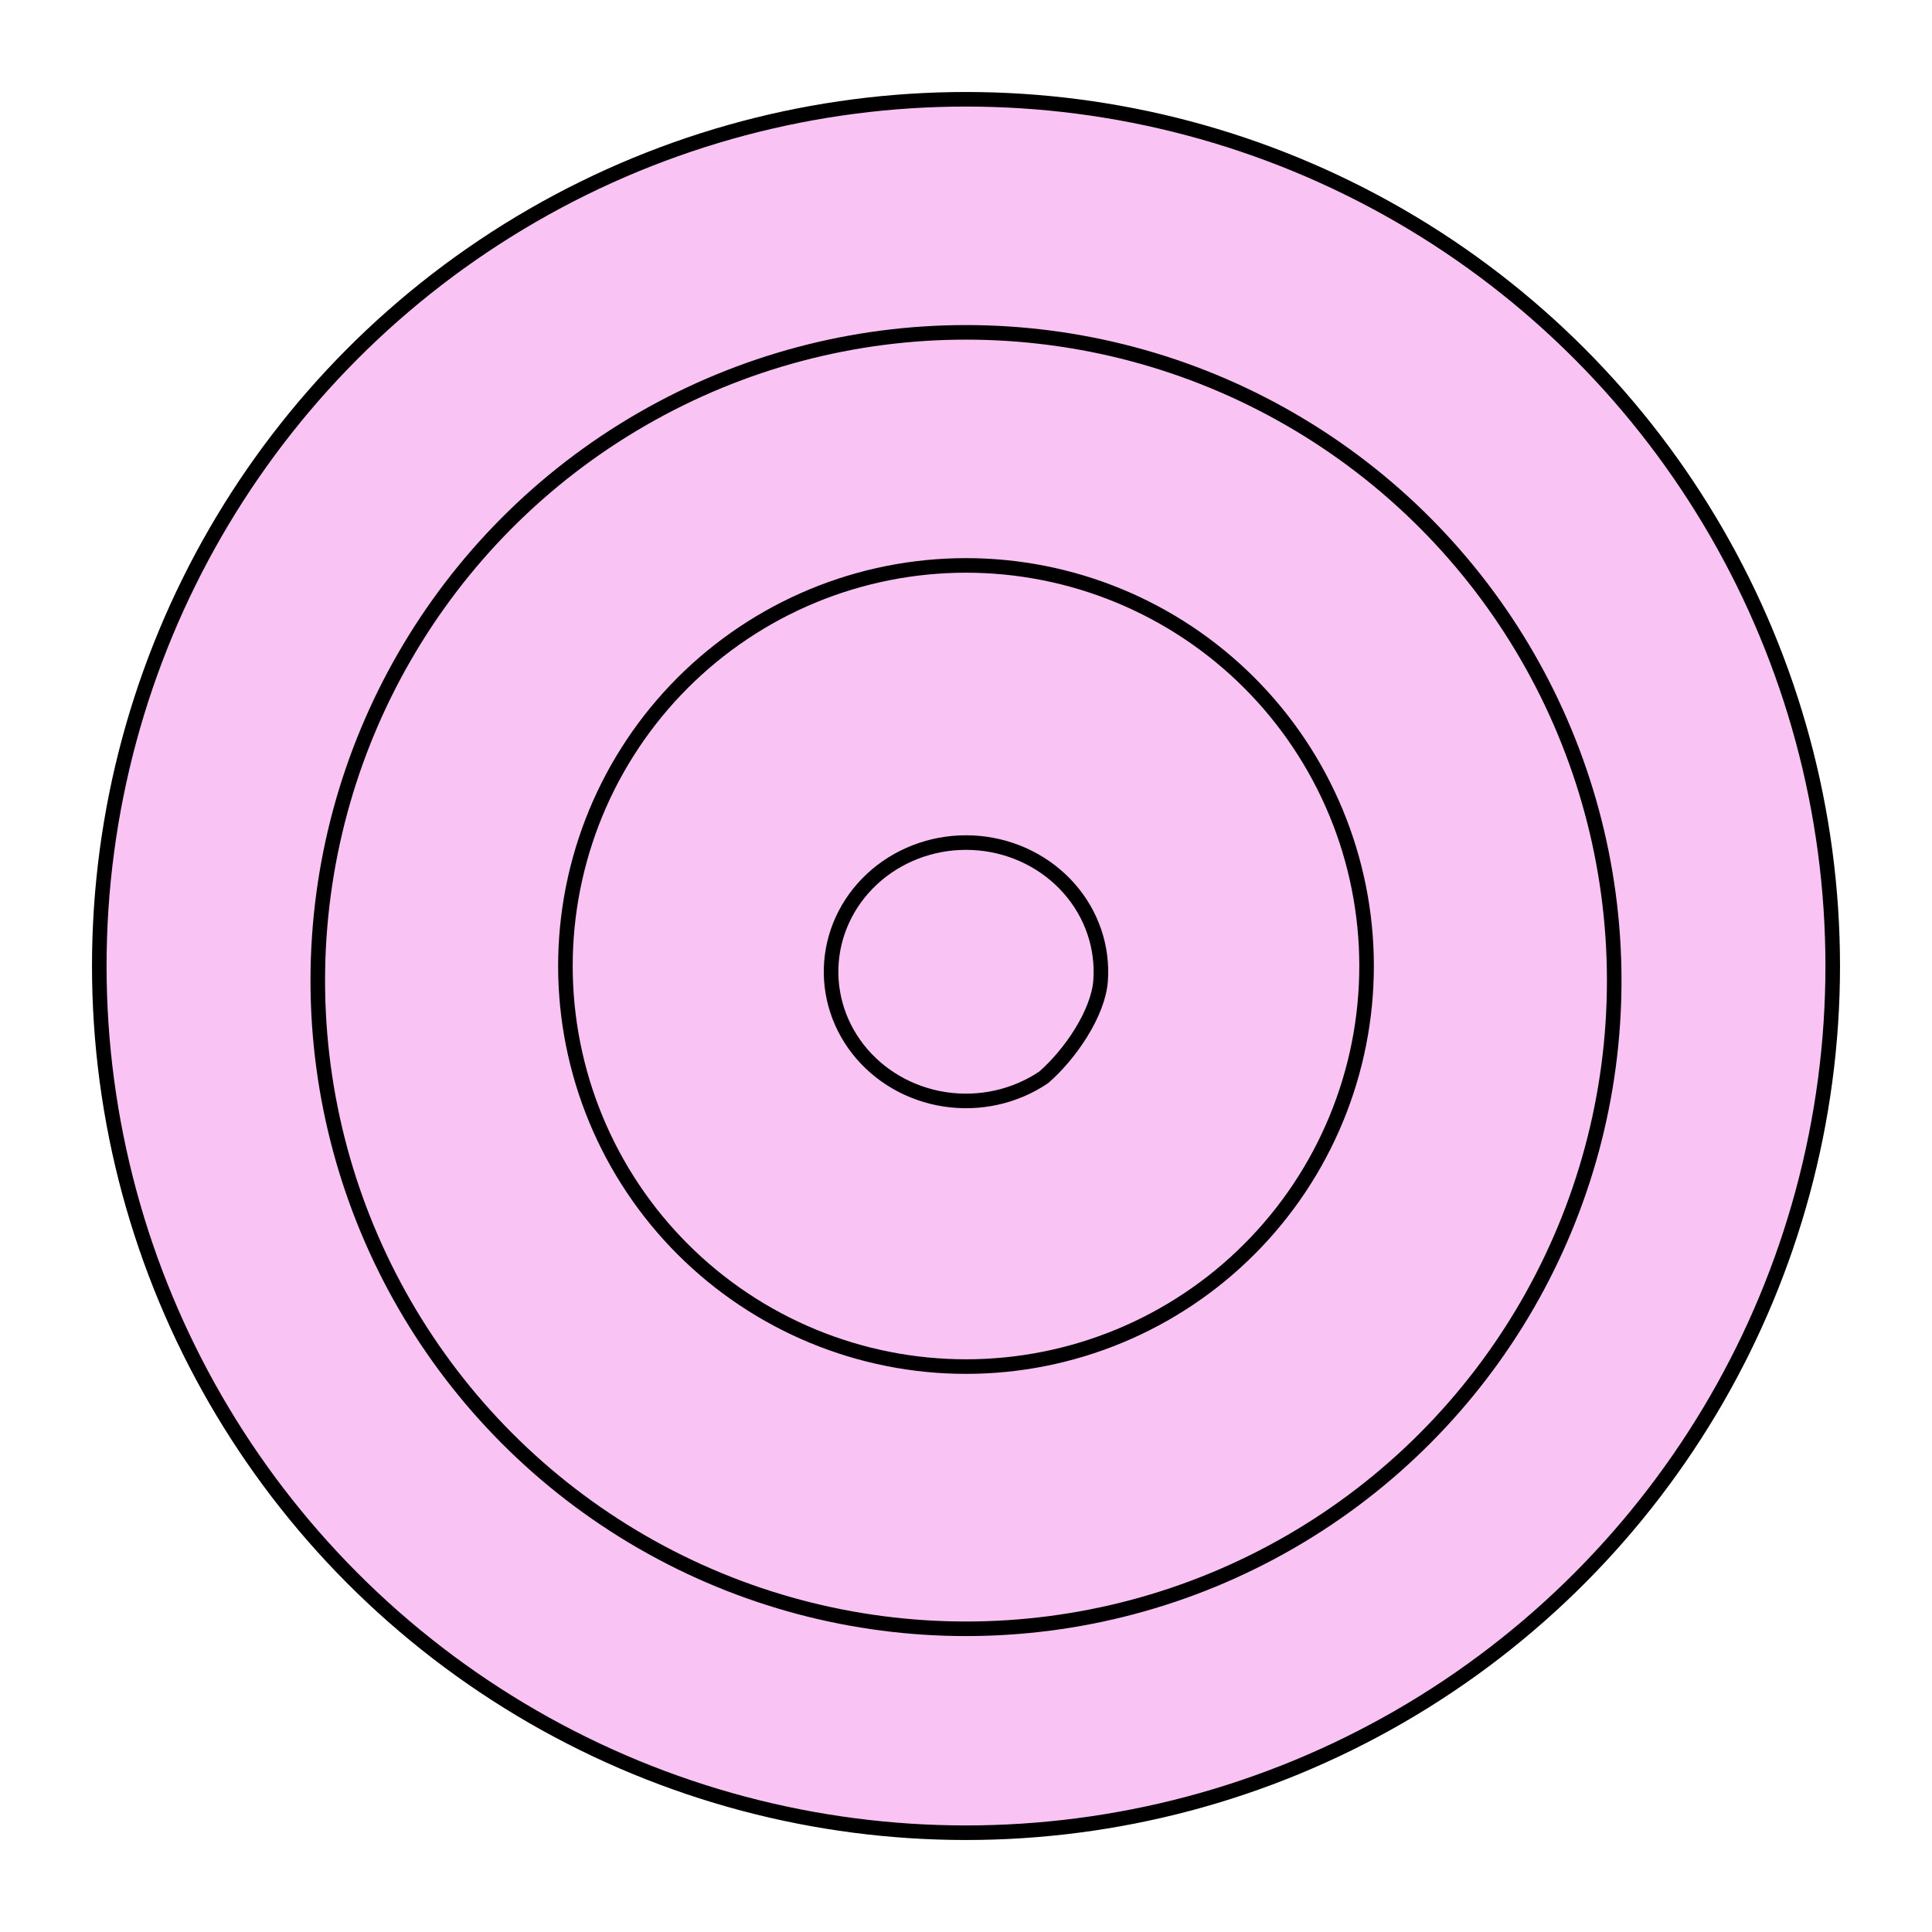 <svg width="168" height="168" viewBox="0 0 168 168" fill="none" xmlns="http://www.w3.org/2000/svg">
<circle cx="84" cy="84" r="75.367" fill="#F9C4F4" stroke="black" stroke-width="1.267"/>
<circle cx="84" cy="85.267" r="56.367" fill="#F9C4F4" stroke="black" stroke-width="1.267"/>
<path d="M104.078 112.464C100.34 115.101 96.12 116.976 91.657 117.981C87.195 118.987 82.578 119.104 78.07 118.325C73.562 117.546 69.252 115.887 65.386 113.443C61.519 110.998 58.172 107.816 55.535 104.078C52.899 100.34 51.024 96.12 50.019 91.657C49.013 87.195 48.896 82.578 49.675 78.07C50.454 73.563 52.113 69.252 54.557 65.386C57.002 61.52 60.184 58.172 63.922 55.536C67.659 52.899 71.88 51.024 76.343 50.019C80.805 49.013 85.422 48.896 89.93 49.675C94.437 50.454 98.747 52.113 102.614 54.557C106.48 57.002 109.828 60.184 112.464 63.922C115.101 67.66 116.976 71.88 117.981 76.343C118.987 80.805 119.103 85.422 118.325 89.93C117.546 94.437 115.887 98.748 113.443 102.614C110.998 106.48 107.816 109.828 104.078 112.464L104.078 112.464Z" stroke="black" stroke-width="1.267"/>
<path d="M90.751 93.687C88.26 95.365 85.181 96.053 82.164 95.595C79.135 95.136 76.424 93.561 74.599 91.222C72.775 88.884 71.977 85.965 72.36 83.081C72.744 80.197 74.283 77.558 76.668 75.73C79.055 73.901 82.099 73.032 85.152 73.321C88.204 73.609 91.008 75.029 92.974 77.264C94.938 79.497 95.913 82.368 95.705 85.268C95.606 86.661 94.959 88.264 94.013 89.797C93.079 91.31 91.888 92.7 90.751 93.687Z" stroke="black" stroke-width="1.267"/>
</svg>
